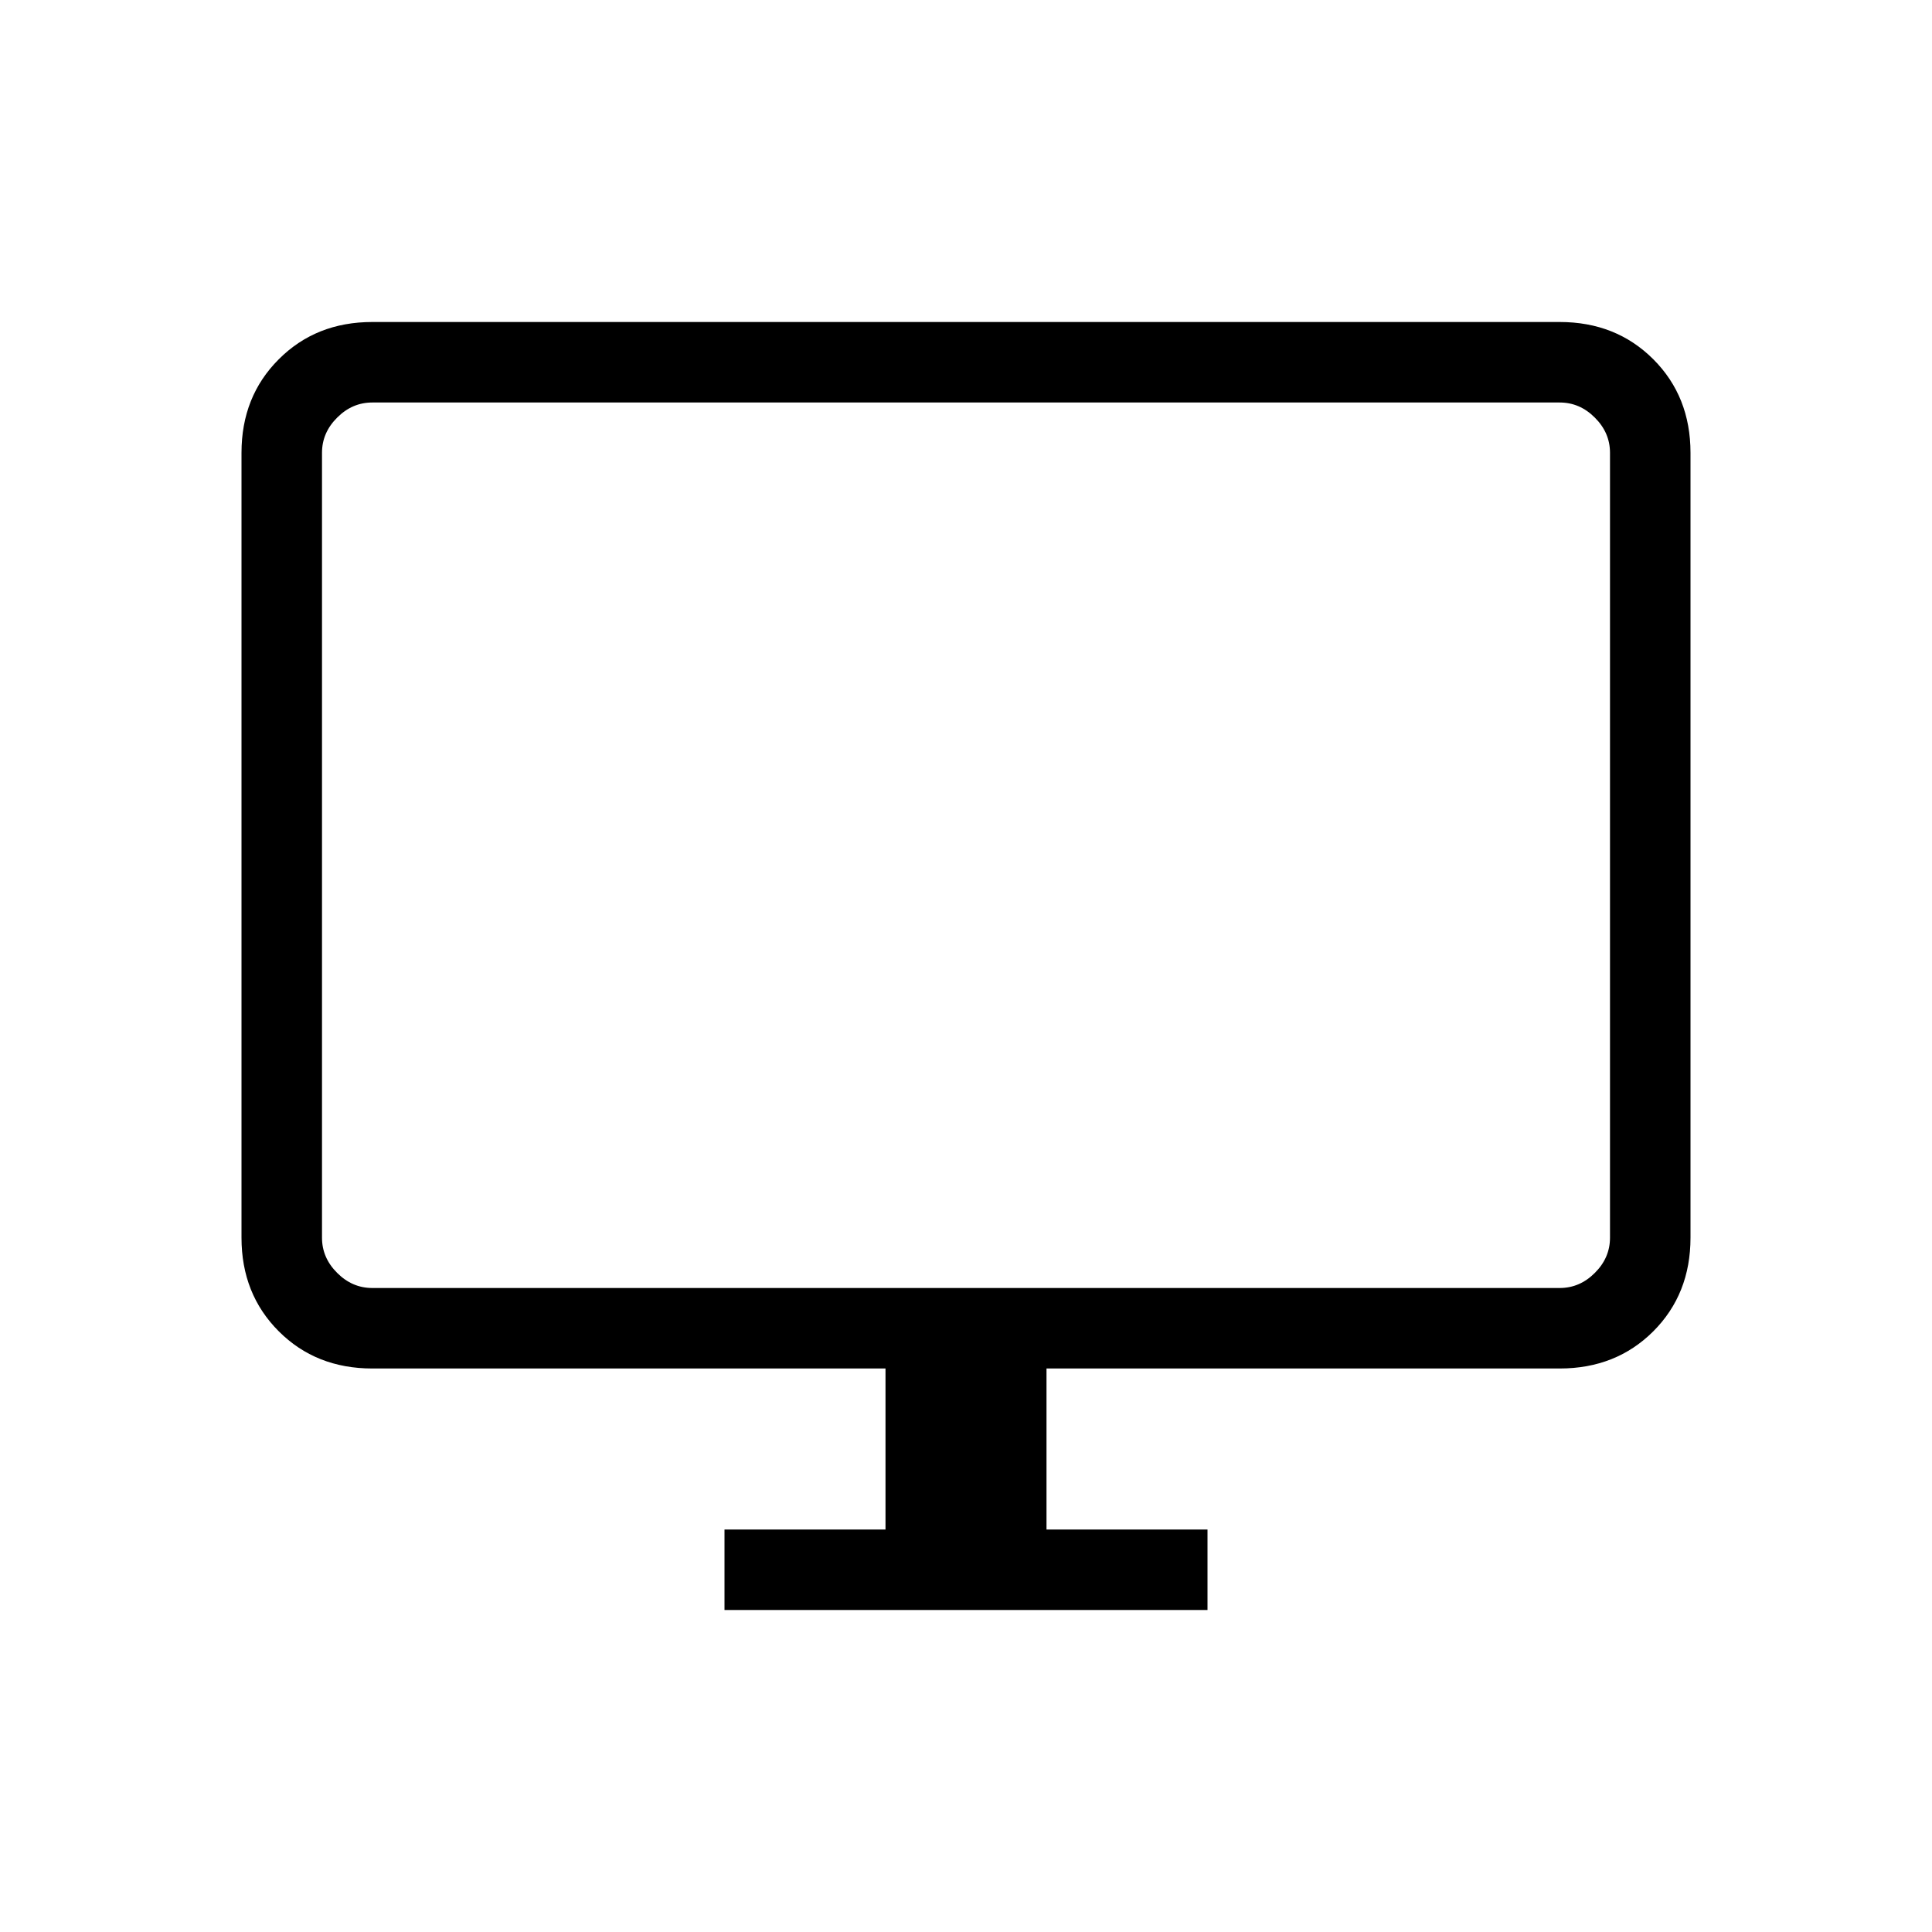<svg xmlns="http://www.w3.org/2000/svg" height="24" width="24"><path d="M9 20V19H11V17H4.625Q3.925 17 3.463 16.538Q3 16.075 3 15.375V5.625Q3 4.925 3.463 4.463Q3.925 4 4.625 4H19.375Q20.075 4 20.538 4.463Q21 4.925 21 5.625V15.375Q21 16.075 20.538 16.538Q20.075 17 19.375 17H13V19H15V20ZM4.625 16H19.375Q19.625 16 19.812 15.812Q20 15.625 20 15.375V5.625Q20 5.375 19.812 5.188Q19.625 5 19.375 5H4.625Q4.375 5 4.188 5.188Q4 5.375 4 5.625V15.375Q4 15.625 4.188 15.812Q4.375 16 4.625 16ZM4 16Q4 16 4 15.825Q4 15.65 4 15.375V5.625Q4 5.35 4 5.175Q4 5 4 5Q4 5 4 5.175Q4 5.35 4 5.625V15.375Q4 15.65 4 15.825Q4 16 4 16Z"/></svg>